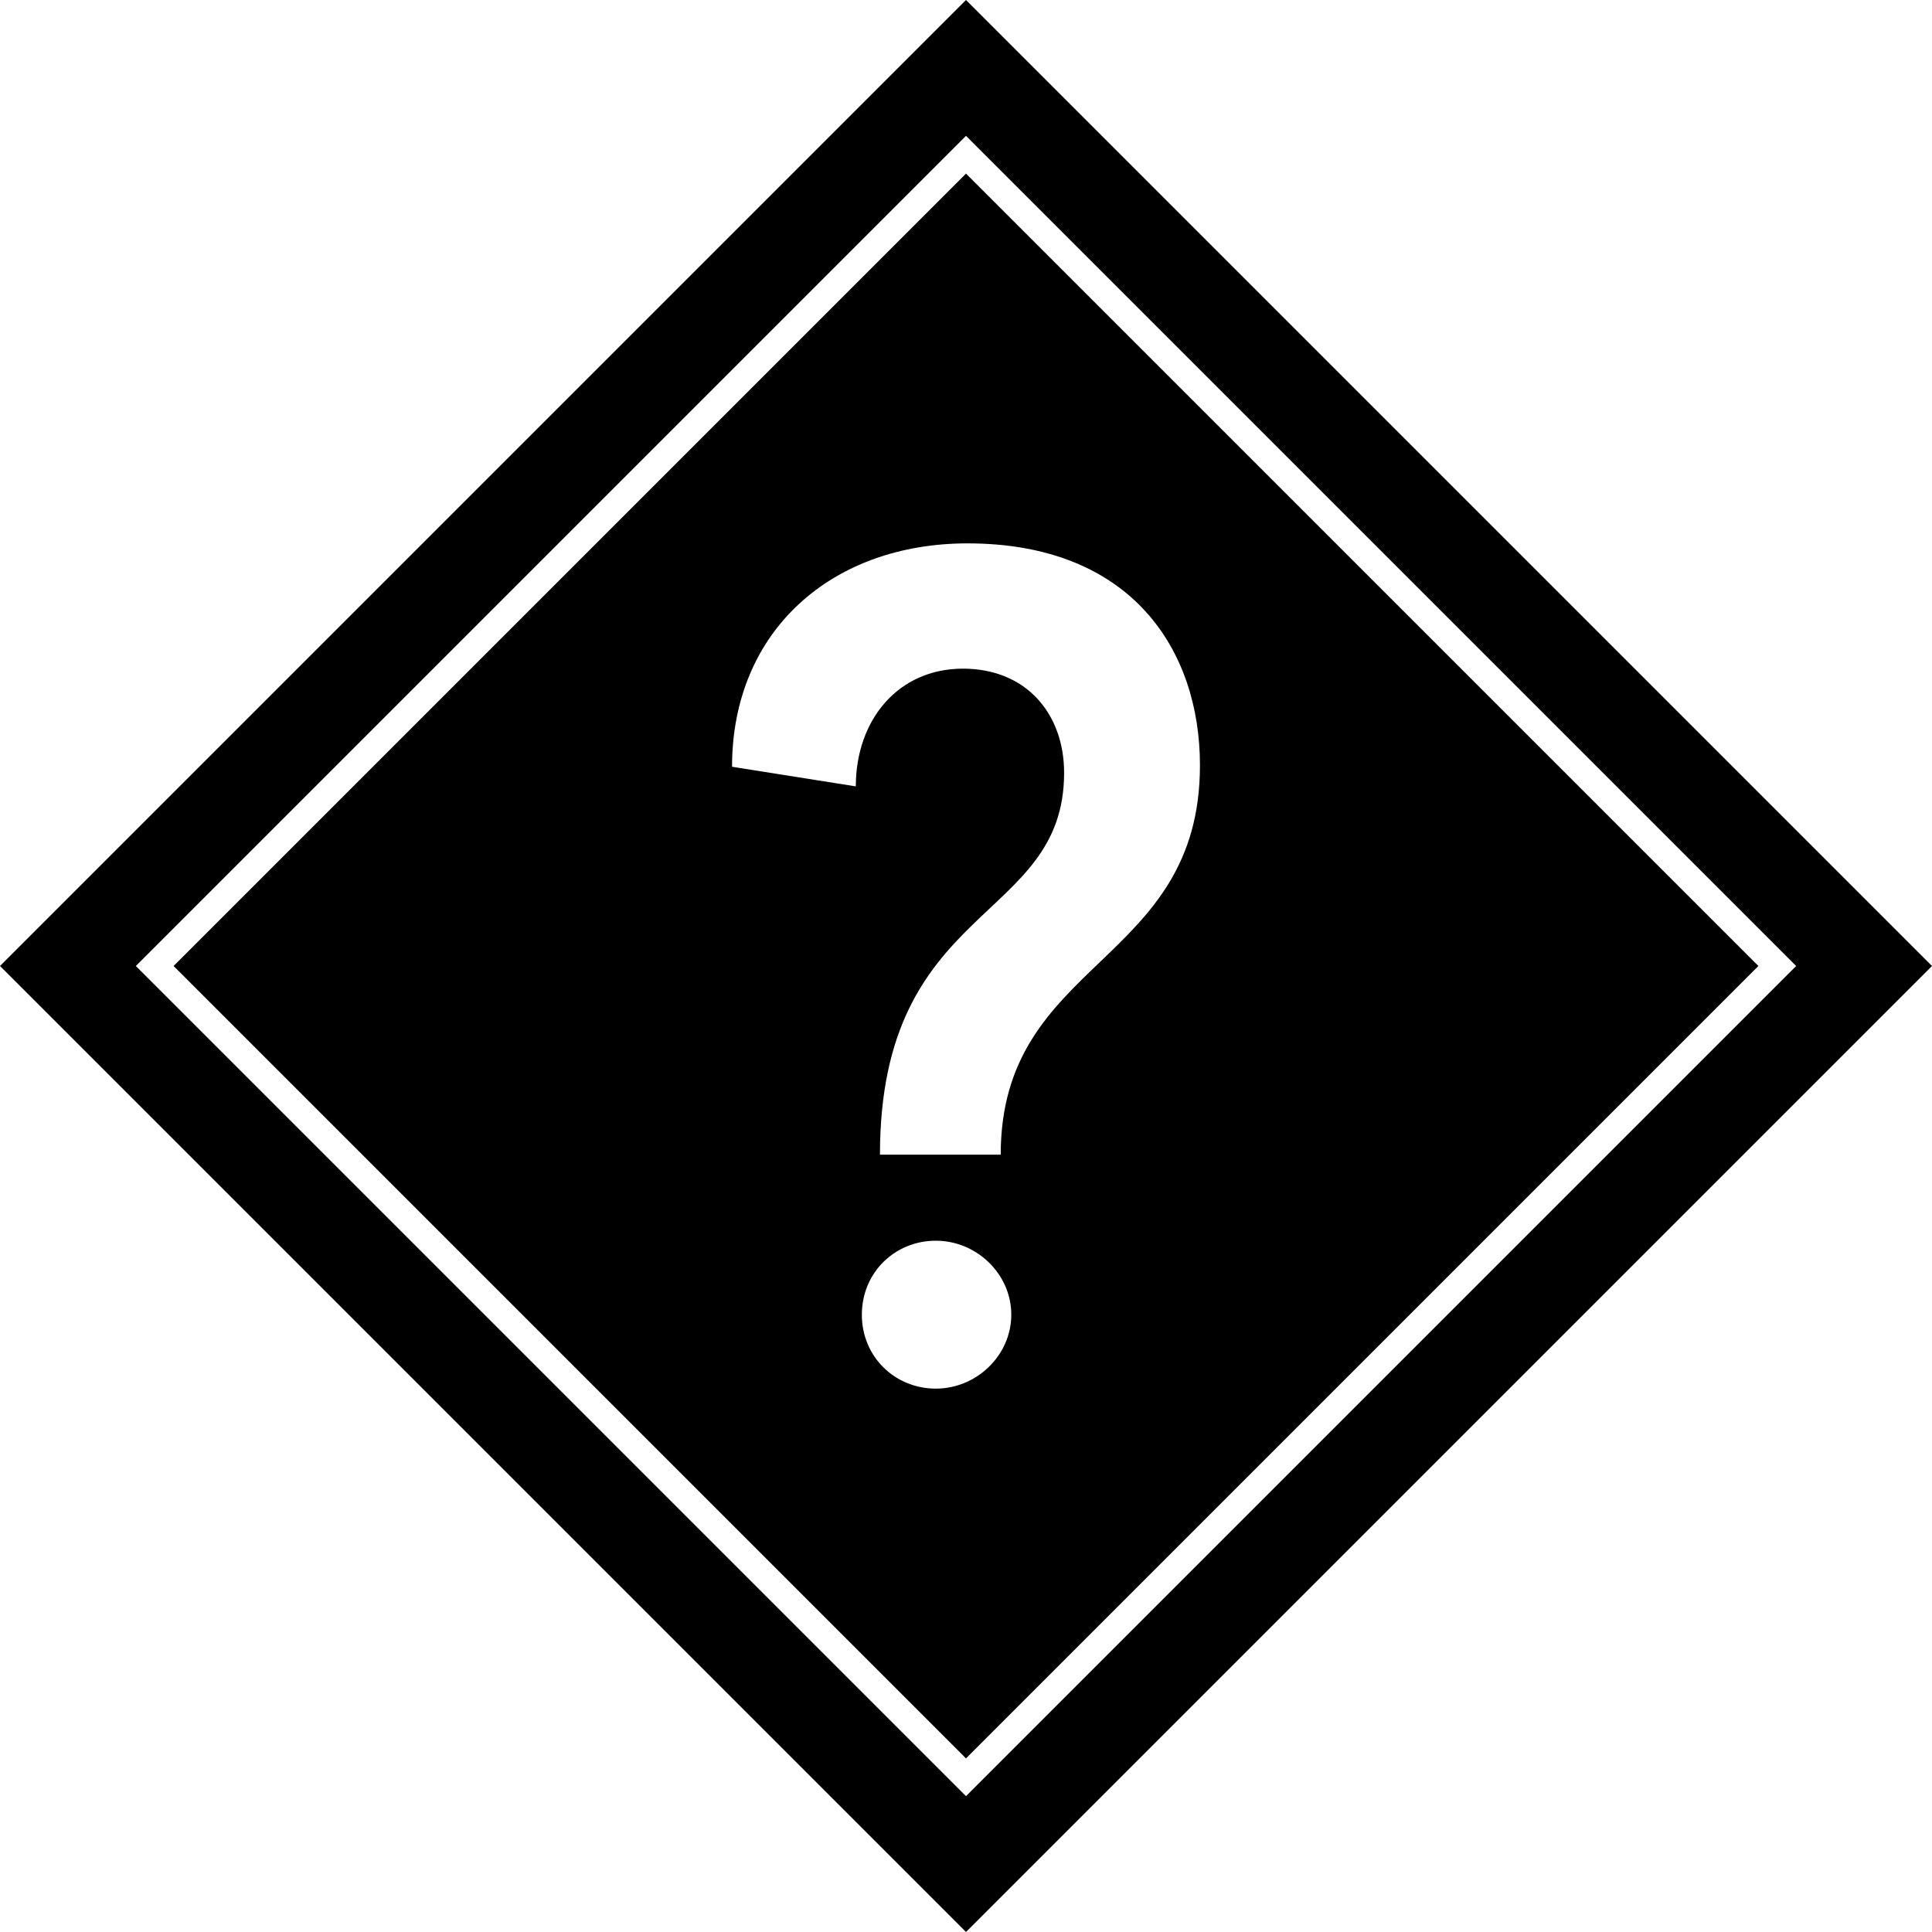 <?xml version="1.0" encoding="utf-8"?>
<!-- Generator: Adobe Illustrator 21.1.0, SVG Export Plug-In . SVG Version: 6.00 Build 0)  -->
<svg version="1.1" id="Layer_1" xmlns="http://www.w3.org/2000/svg" xmlns:xlink="http://www.w3.org/1999/xlink" x="0px" y="0px"
	 viewBox="0 0 128 128" style="enable-background:new 0 0 128 128;" xml:space="preserve">
<path d="M64,0L0,64l64,64l64-64L64,0z M9,64L64,9l55,55l-55,55L9,64z"/>
<path d="M64,11.5L11.5,64L64,116.5L116.5,64L64,11.5z M62,92c-2.7,0-4.9-2.1-4.9-4.9s2.2-4.9,4.9-4.9c2.7,0,5,2.2,5,4.9
	S64.7,92,62,92z M66.3,76.5h-8c0-16.8,12.2-15.3,12.2-25.3c0-3.9-2.5-6.9-6.7-6.9c-4.3,0-7.1,3.4-7.1,7.8l-8.2-1.3
	c0-9,6.6-14.8,15.6-14.8c10.9,0,15.4,7.1,15.4,14.7C79.5,64,66.3,63.5,66.3,76.5z"/>
</svg>

